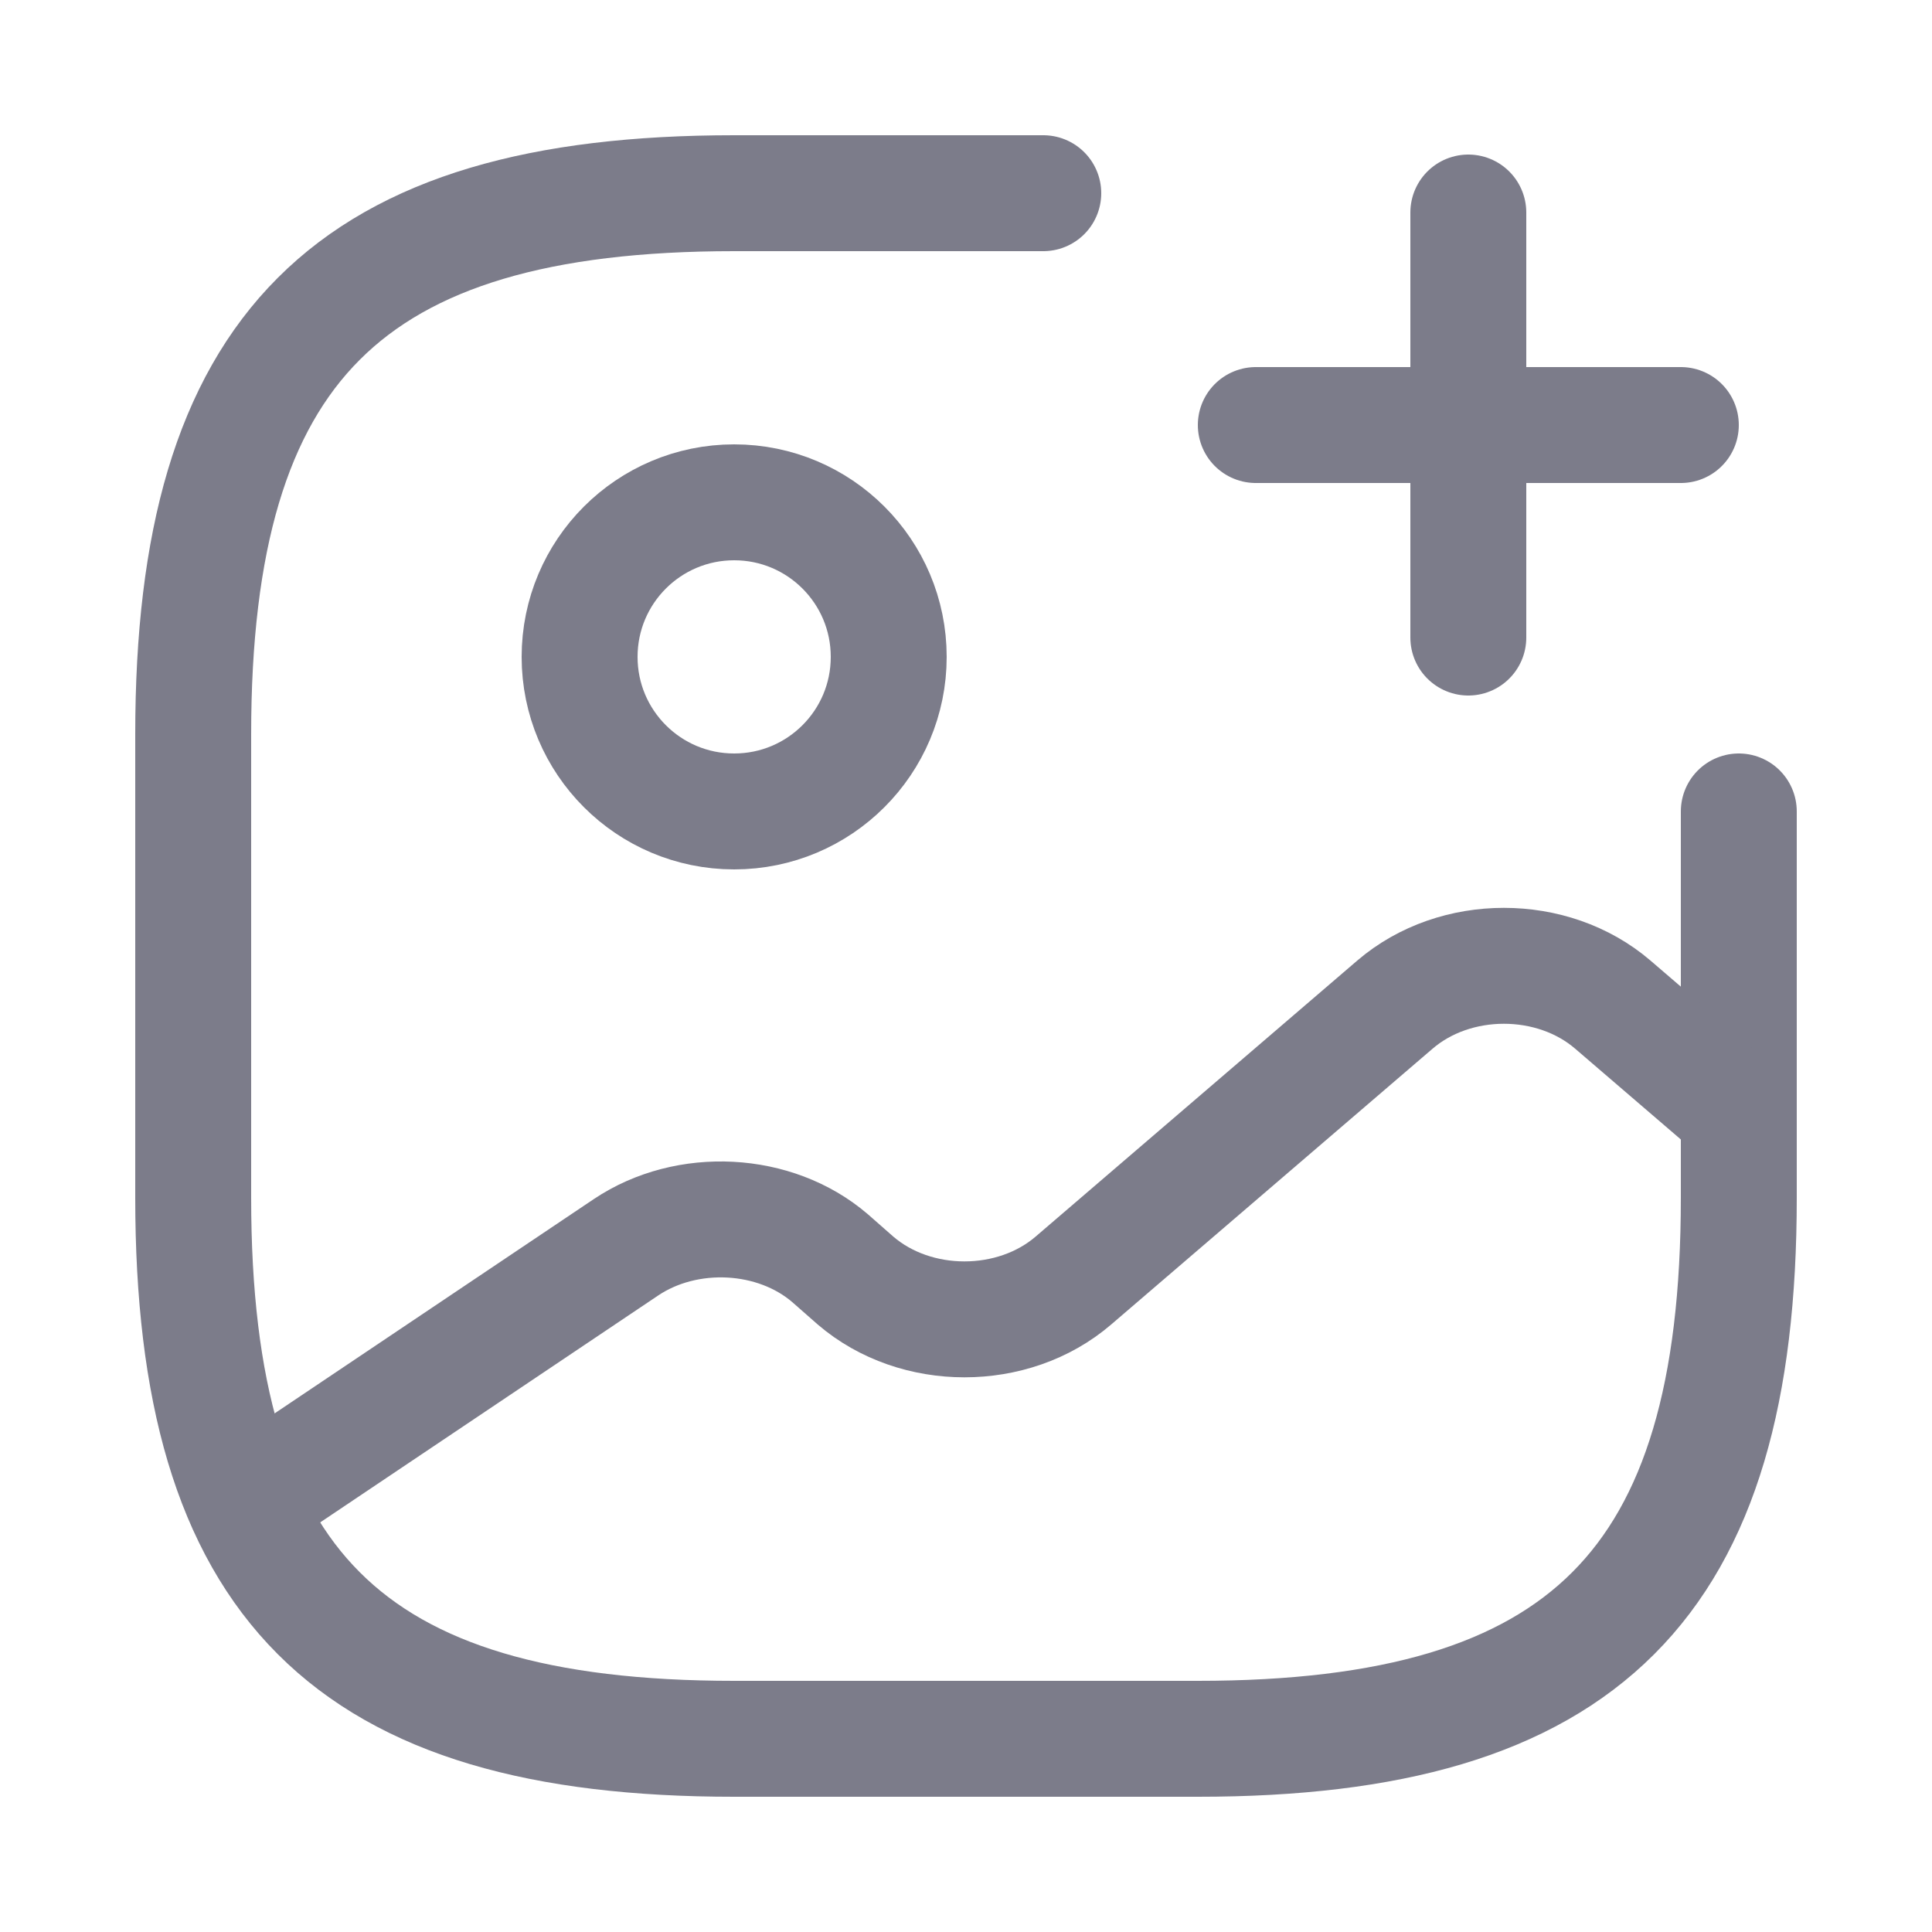 <svg width="25" height="25" viewBox="0 0 25 25" fill="none" xmlns="http://www.w3.org/2000/svg">
<path d="M9.5 10.5C10.605 10.5 11.5 9.605 11.5 8.5C11.5 7.395 10.605 6.5 9.5 6.5C8.395 6.5 7.5 7.395 7.5 8.5C7.5 9.605 8.395 10.5 9.5 10.5Z" stroke="#7C7C8A" stroke-width="1.5" stroke-linecap="round" stroke-linejoin="round"/>
<path d="M13.5 2.5H9.5C4.5 2.5 2.5 4.5 2.5 9.5V15.5C2.5 20.5 4.5 22.5 9.5 22.5H15.5C20.5 22.5 22.5 20.5 22.5 15.5V10.5" stroke="#7C7C8A" stroke-width="1.5" stroke-linecap="round" stroke-linejoin="round"/>
<path d="M16.25 5.5H21.75" stroke="#7C7C8A" stroke-width="1.5" stroke-linecap="round"/>
<path d="M19 8.25V2.75" stroke="#7C7C8A" stroke-width="1.5" stroke-linecap="round"/>
<path d="M3.17 19.45L8.1 16.14C8.89 15.61 10.03 15.67 10.74 16.28L11.07 16.57C11.85 17.24 13.11 17.24 13.89 16.57L18.05 13C18.83 12.33 20.09 12.33 20.87 13L22.5 14.4" stroke="#7C7C8A" stroke-width="1.5" stroke-linecap="round" stroke-linejoin="round"/>
</svg>
